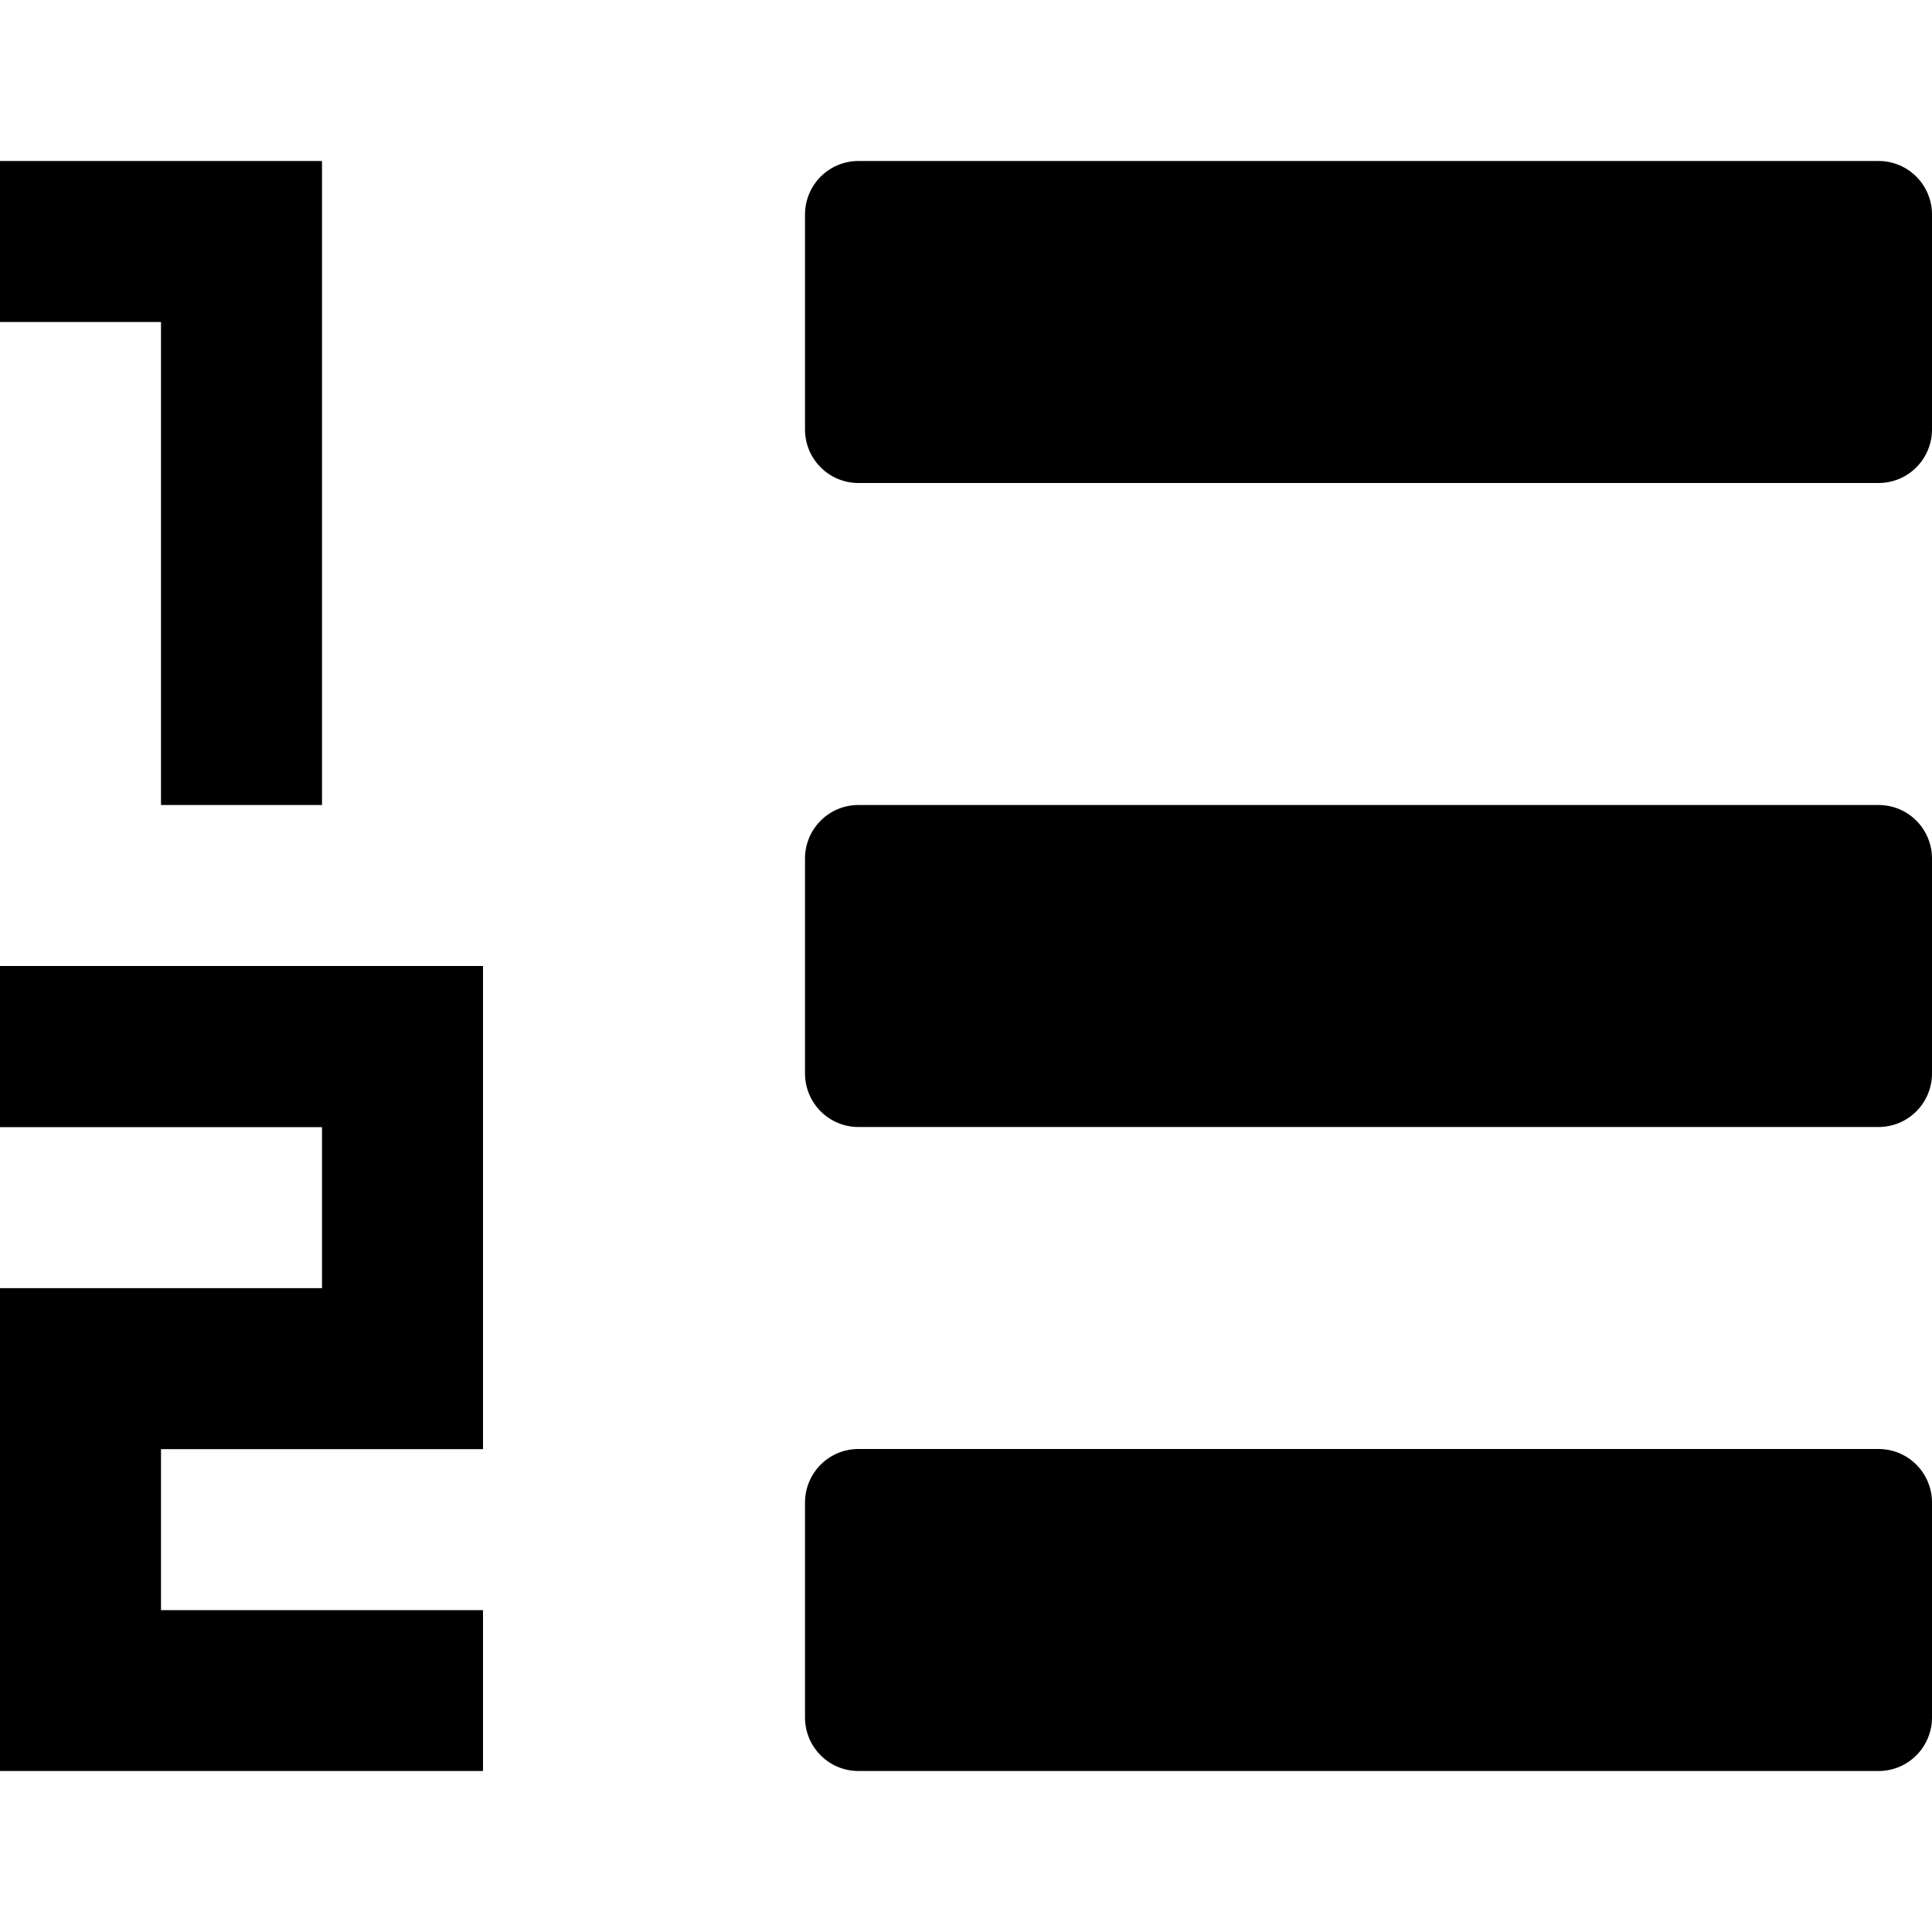 <svg xmlns="http://www.w3.org/2000/svg" xlink="http://www.w3.org/1999/xlink" width="12" height="12" viewBox="0 0 12 12"><path d="M0,1 L2,1 L2,5 L1,5 L1,2 L0,2 L0,1 Z M0,6 L3,6 L3,9.001 L1,9.001 L1,10.001 L3,10.001 L3,11 L0,11 L0,8.001 L2,8.001 L2,7.001 L0,7.001 L0,6 Z M11.668,9 C11.852,9 12,9.149 12,9.333 L12,10.667 C12,10.851 11.852,11 11.668,11 L5.332,11 C5.148,11 5,10.851 5,10.667 L5,9.333 C5,9.149 5.148,9 5.332,9 L11.668,9 Z M11.668,1 C11.852,1 12,1.149 12,1.333 L12,2.667 C12,2.851 11.852,3 11.668,3 L5.332,3 C5.148,3 5,2.851 5,2.667 L5,1.333 C5,1.149 5.148,1 5.332,1 L11.668,1 Z M11.668,5 C11.852,5 12,5.149 12,5.333 L12,6.667 C12,6.851 11.852,7 11.668,7 L5.332,7 C5.148,7 5,6.851 5,6.667 L5,5.333 C5,5.149 5.148,5 5.332,5 L11.668,5 Z"/></svg>
